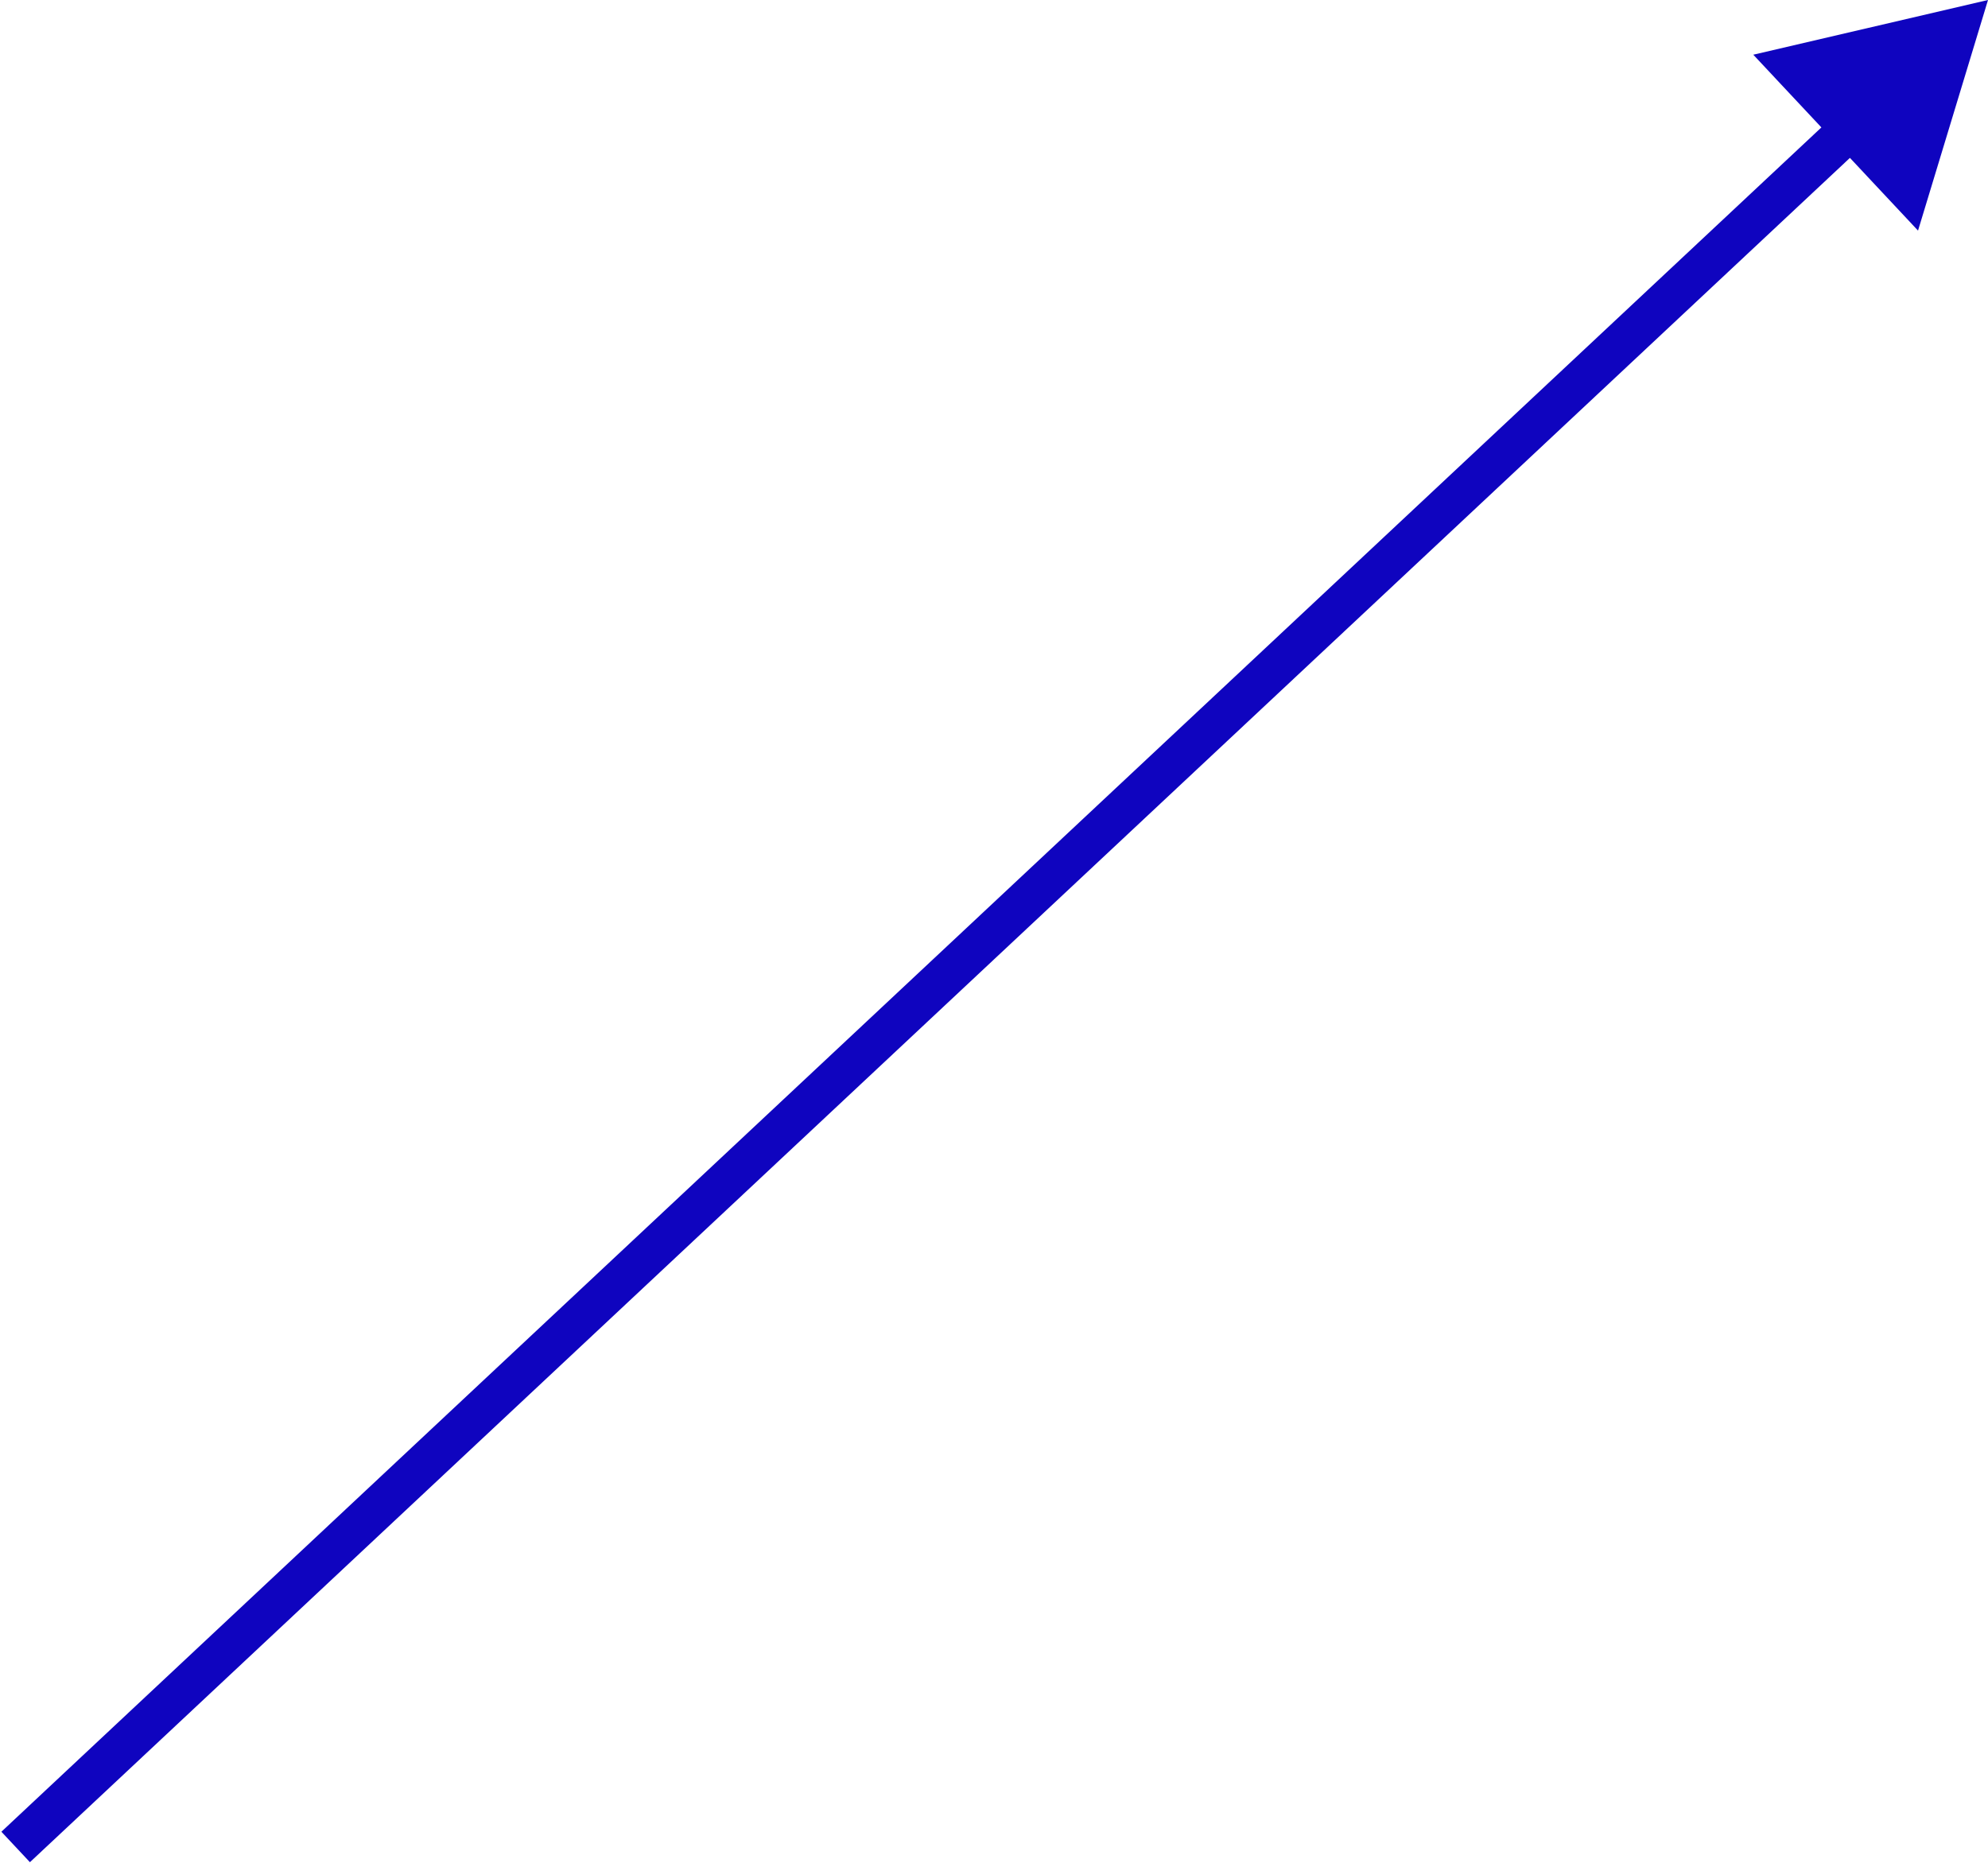 <svg width="381" height="357" viewBox="0 0 381 357" fill="none" xmlns="http://www.w3.org/2000/svg">
<path d="M381 2.55954e-05L336.018 10.486L367.59 44.199L381 2.55954e-05ZM5.734 356.92L357.458 27.528L351.989 21.688L0.266 351.08L5.734 356.92Z" fill="#0F04BF"/>
</svg>
